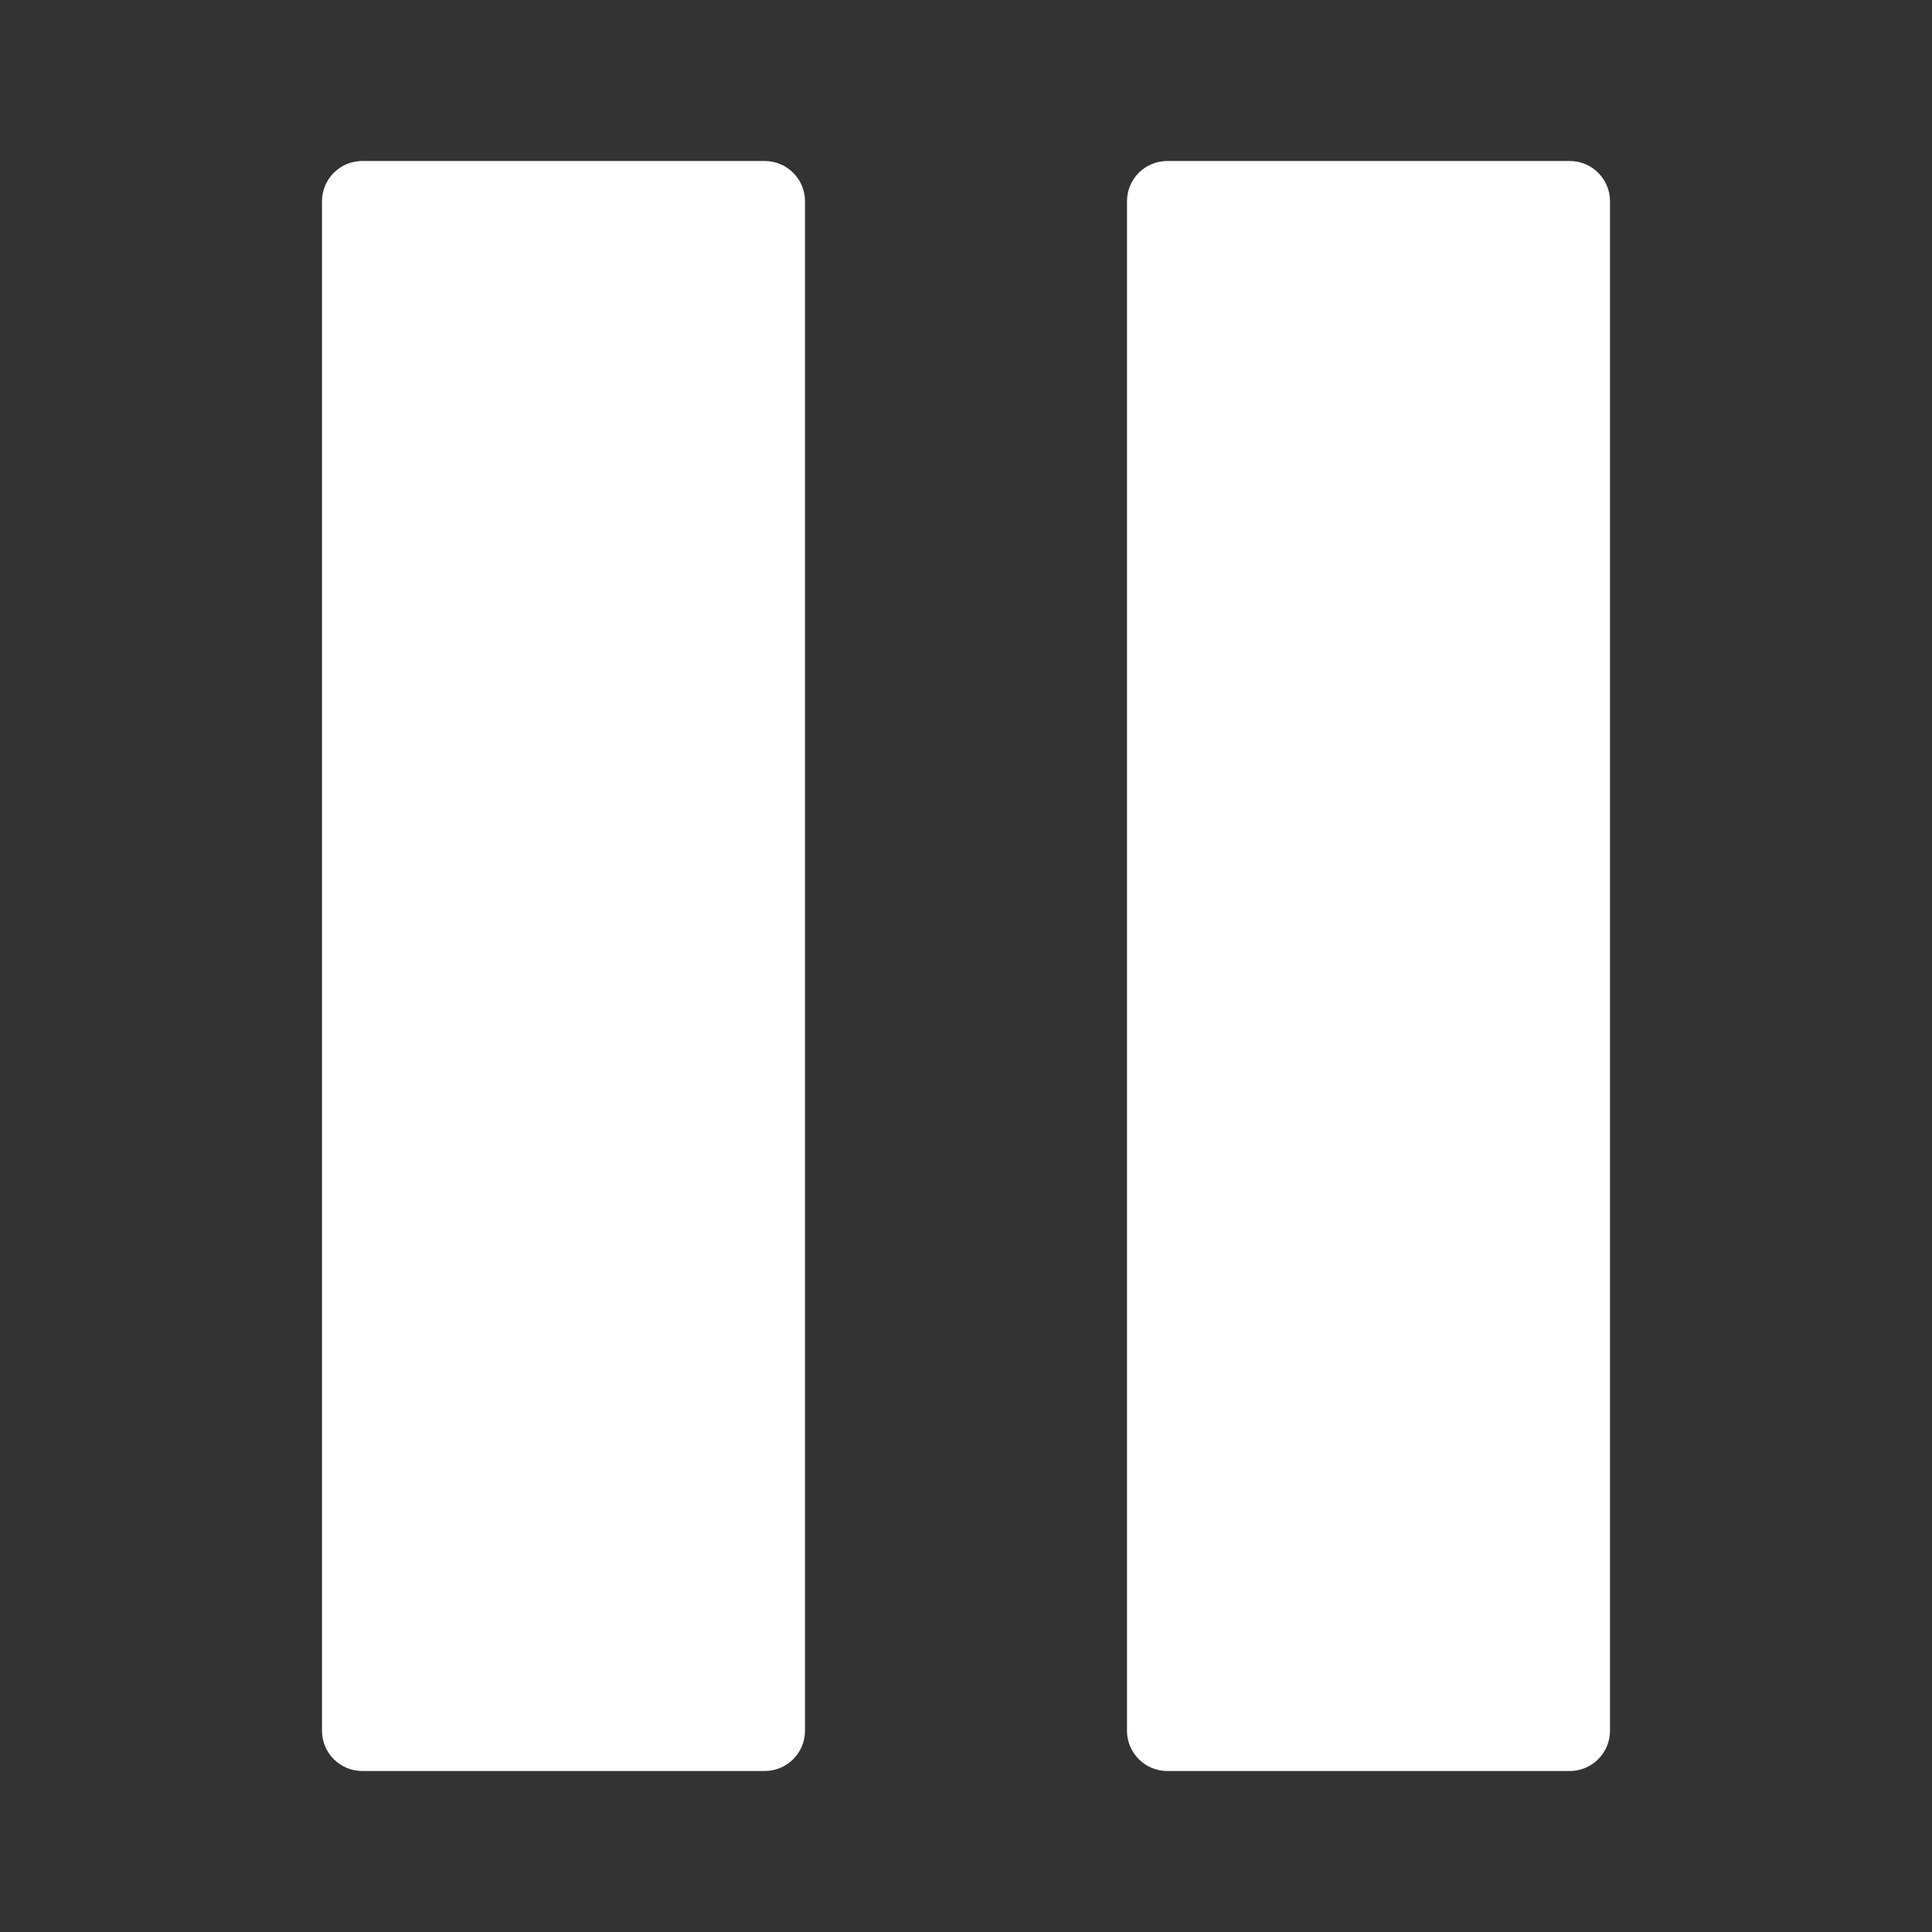 <svg width="24" height="24" viewBox="0 0 24 24" fill="none" xmlns="http://www.w3.org/2000/svg">
<rect x="0" y="0" width="24" height="24" fill="#333333" stroke="none"/>
<path d="M14.5 2L19.5 2C19.776 2 20 2.224 20 2.5L20 21.5C20 21.776 19.776 22 19.5 22H14.5C14.224 22 14 21.776 14 21.5L14 2.5C14 2.224 14.224 2 14.5 2Z" fill="white"/>
<path d="M4.5 2L9.5 2C9.776 2 10 2.224 10 2.5L10 21.5C10 21.776 9.776 22 9.5 22H4.5C4.224 22 4 21.776 4 21.5L4 2.5C4 2.224 4.224 2 4.5 2Z" fill="white"/>
</svg>
